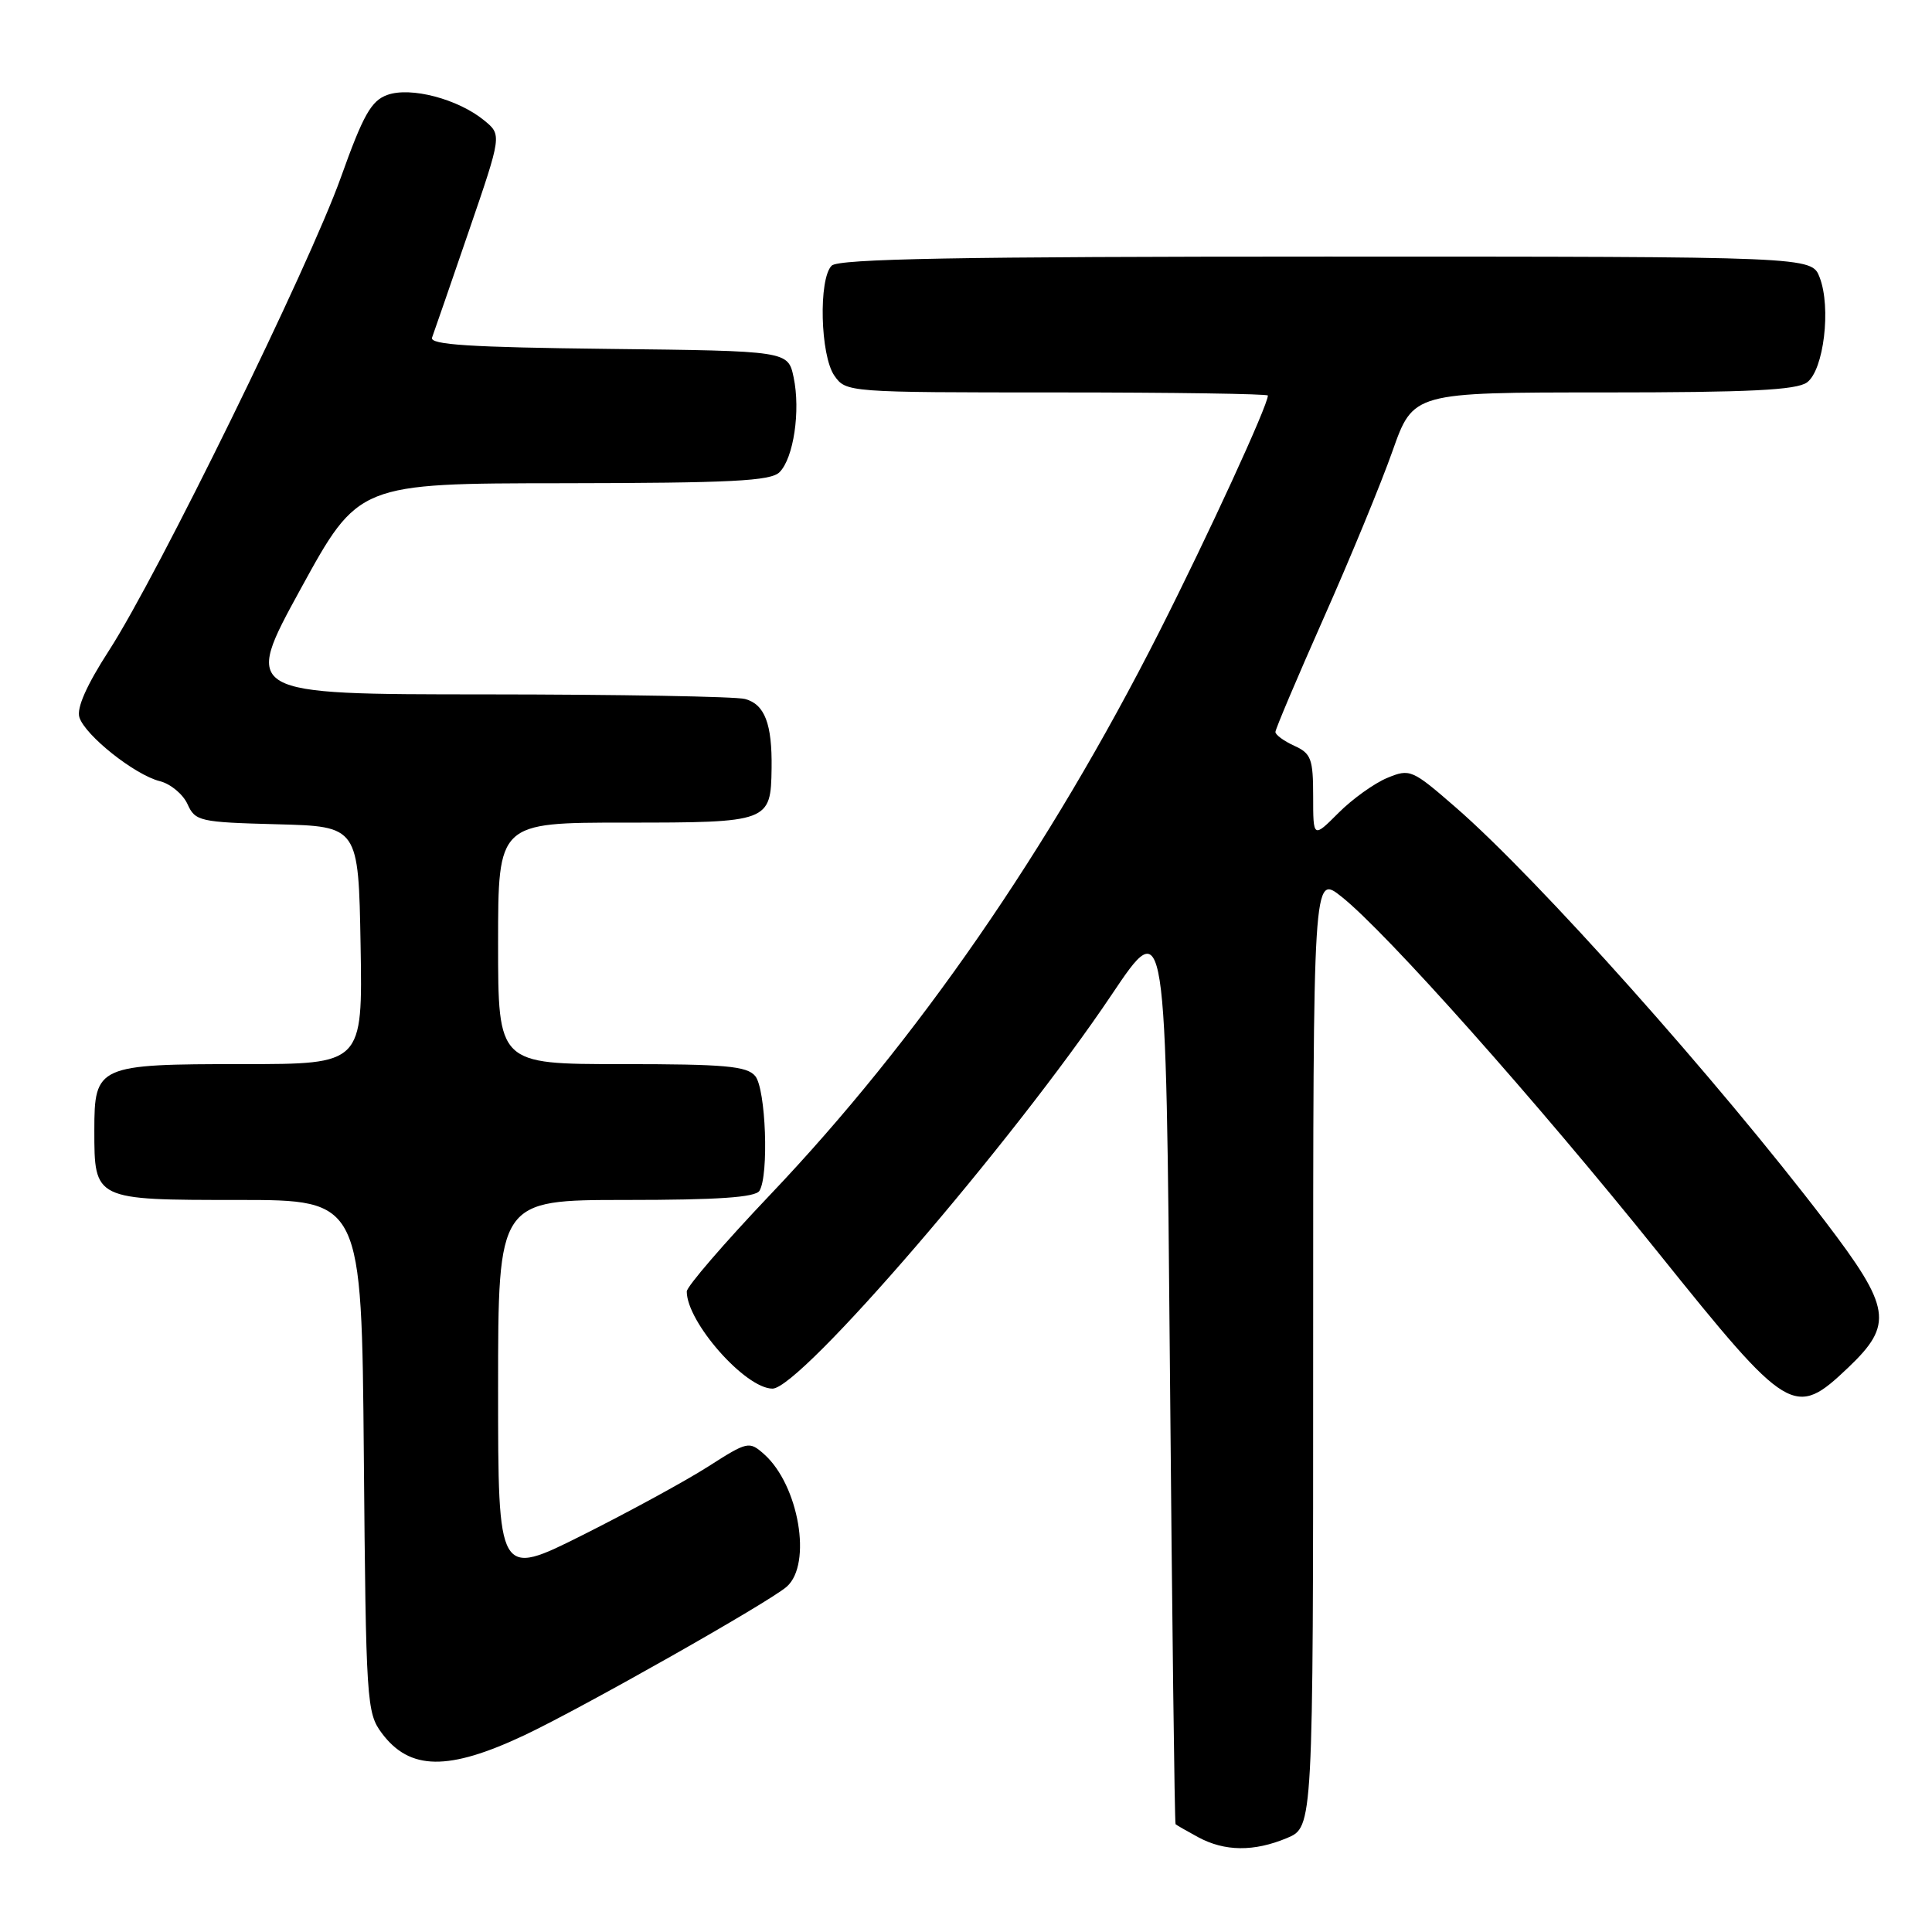 <?xml version="1.0" encoding="UTF-8" standalone="no"?>
<!DOCTYPE svg PUBLIC "-//W3C//DTD SVG 1.1//EN" "http://www.w3.org/Graphics/SVG/1.1/DTD/svg11.dtd" >
<svg xmlns="http://www.w3.org/2000/svg" xmlns:xlink="http://www.w3.org/1999/xlink" version="1.1" viewBox="0 0 256 256">
 <g >
 <path fill="currentColor"
d=" M 170.53 243.55 C 174.00 242.10 174.00 242.10 174.00 178.97 C 174.00 115.83 174.00 115.83 177.75 118.81 C 183.69 123.52 203.57 145.86 219.74 166.00 C 237.03 187.53 237.78 187.98 244.90 181.21 C 250.92 175.48 250.58 173.30 241.86 161.86 C 227.52 143.06 203.80 116.47 192.91 107.00 C 187.10 101.95 186.83 101.83 183.81 103.08 C 182.10 103.79 179.19 105.87 177.35 107.72 C 174.00 111.07 174.00 111.07 174.00 105.51 C 174.00 100.56 173.73 99.83 171.50 98.82 C 170.12 98.19 169.00 97.37 169.00 96.99 C 169.00 96.61 171.88 89.82 175.39 81.90 C 178.91 73.98 183.02 64.01 184.52 59.75 C 187.26 52.00 187.26 52.00 212.44 52.00 C 231.83 52.00 238.04 51.69 239.44 50.67 C 241.66 49.04 242.66 40.75 241.11 36.75 C 240.05 34.00 240.05 34.00 175.72 34.00 C 127.03 34.00 111.11 34.29 110.20 35.20 C 108.44 36.96 108.69 47.11 110.56 49.78 C 112.10 51.98 112.31 52.00 140.06 52.00 C 155.43 52.00 168.00 52.19 168.00 52.41 C 168.00 53.72 160.08 70.94 153.59 83.76 C 139.03 112.50 121.49 137.87 102.08 158.28 C 95.99 164.69 91.00 170.47 91.00 171.13 C 91.00 175.20 98.77 184.00 102.36 184.00 C 106.06 184.00 134.24 151.27 147.31 131.79 C 154.50 121.08 154.50 121.08 155.02 181.29 C 155.31 214.41 155.64 241.60 155.77 241.72 C 155.90 241.84 157.24 242.61 158.75 243.43 C 162.27 245.34 166.16 245.38 170.53 243.55 Z  M 69.50 229.92 C 77.19 226.29 101.96 212.27 104.25 210.24 C 107.64 207.24 105.85 196.79 101.25 192.69 C 99.27 190.94 99.07 190.98 93.86 194.31 C 90.91 196.20 83.44 200.27 77.25 203.38 C 66.00 209.02 66.00 209.02 66.00 184.01 C 66.00 159.00 66.00 159.00 82.94 159.00 C 95.10 159.00 100.09 158.66 100.63 157.79 C 101.90 155.74 101.48 144.28 100.07 142.58 C 98.97 141.26 96.08 141.00 82.38 141.00 C 66.00 141.00 66.00 141.00 66.00 125.00 C 66.00 109.00 66.00 109.00 82.88 109.00 C 101.93 109.00 102.14 108.92 102.24 101.79 C 102.32 95.91 101.33 93.32 98.72 92.62 C 97.50 92.29 82.03 92.02 64.34 92.01 C 32.19 92.00 32.19 92.00 39.84 78.03 C 47.50 64.05 47.50 64.05 74.68 64.03 C 96.91 64.00 102.12 63.74 103.29 62.57 C 105.16 60.70 106.09 54.42 105.16 50.00 C 104.42 46.50 104.42 46.50 80.61 46.23 C 62.26 46.02 56.90 45.68 57.25 44.73 C 57.50 44.05 59.69 37.73 62.10 30.69 C 66.50 17.87 66.50 17.87 64.15 15.95 C 60.70 13.12 54.41 11.46 51.32 12.58 C 49.19 13.34 48.12 15.24 45.17 23.50 C 40.95 35.31 20.90 76.21 14.44 86.20 C 11.48 90.78 10.13 93.82 10.52 95.05 C 11.28 97.45 17.86 102.68 21.18 103.51 C 22.59 103.86 24.24 105.23 24.84 106.54 C 25.87 108.82 26.44 108.95 36.71 109.22 C 47.50 109.50 47.50 109.50 47.78 125.25 C 48.05 141.00 48.05 141.00 32.22 141.00 C 12.92 141.00 12.50 141.19 12.50 149.77 C 12.50 159.02 12.47 159.00 31.58 159.00 C 47.92 159.00 47.92 159.00 48.21 192.93 C 48.49 225.55 48.58 226.96 50.59 229.65 C 54.29 234.61 59.40 234.68 69.50 229.92 Z "/>
</g>
</svg>